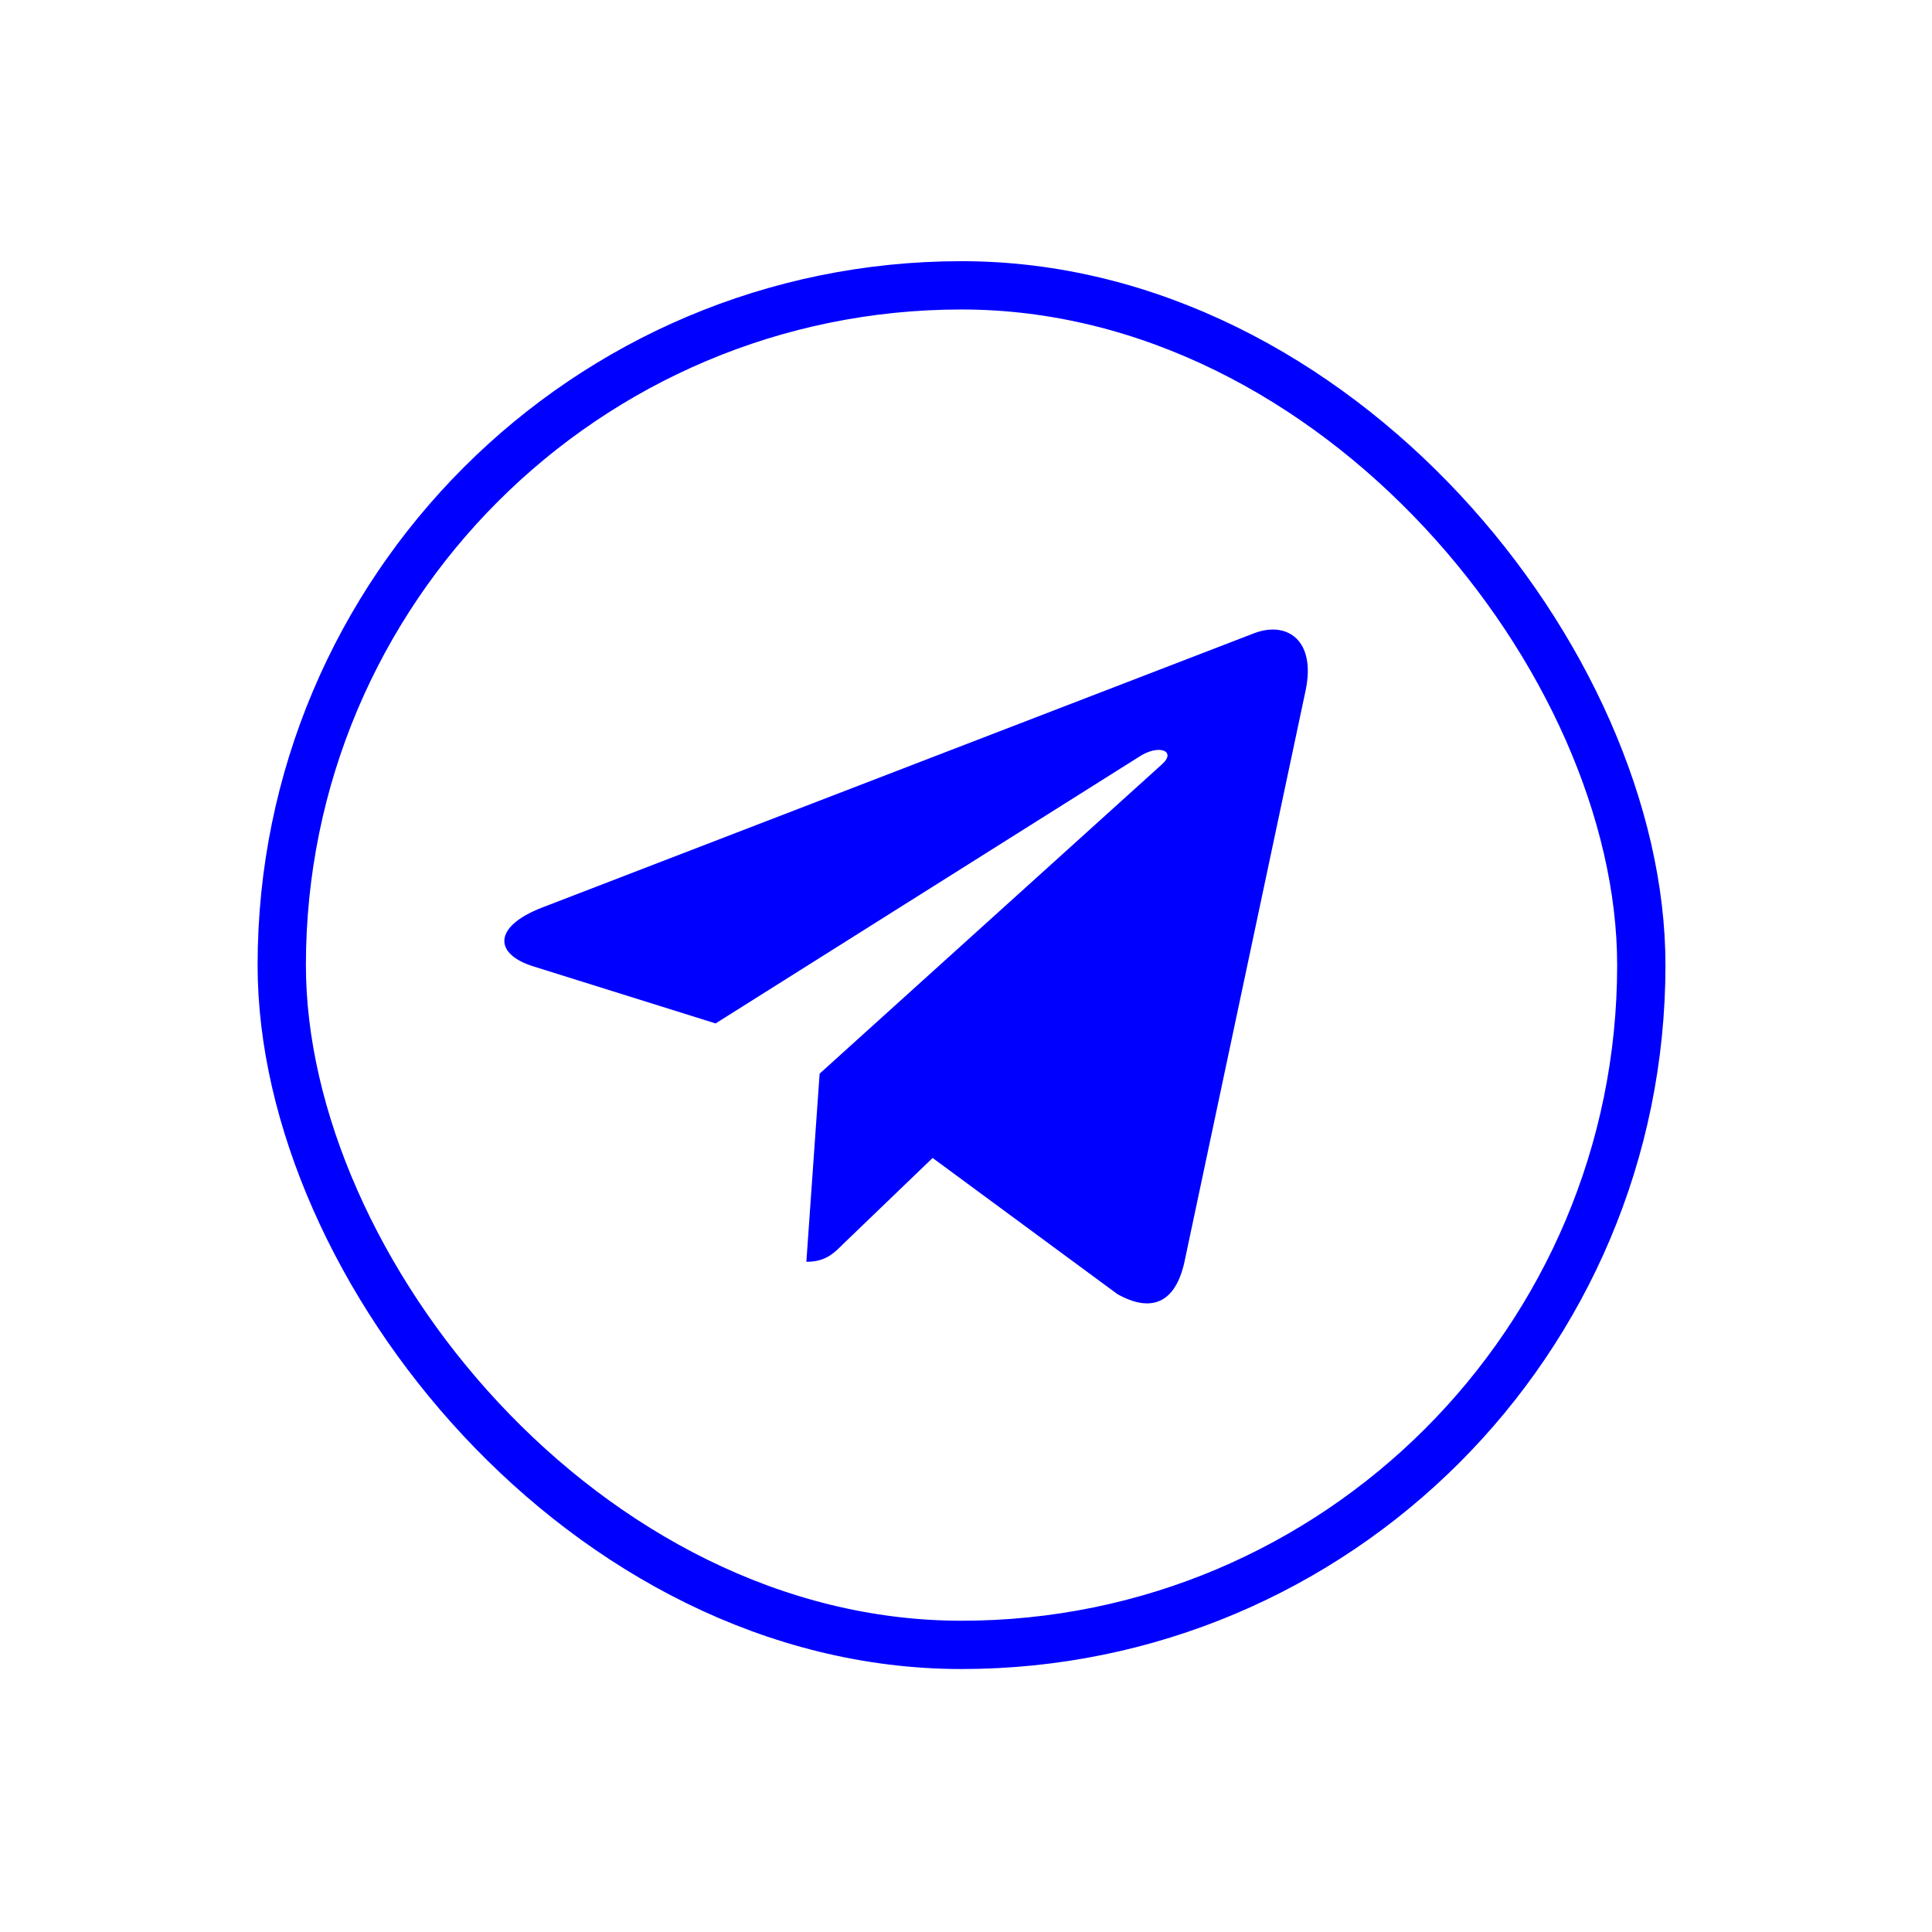 <?xml version="1.0" ?>
<svg fill="none" height="1080" viewBox="0 0 1080 1080" width="1080" xmlns="http://www.w3.org/2000/svg">
    <path d="M729.796 386.21L662.016 705.86C656.902 728.42 643.567 734.032 624.616 723.408L521.342 647.304L471.512 695.231C465.998 700.745 461.384 705.359 450.756 705.359L458.176 600.178L649.583 427.219C657.907 419.799 647.779 415.688 636.649 423.108L400.021 572.103L298.151 540.22C275.992 533.3 275.593 518.06 302.763 507.433L701.219 353.924C719.667 347.007 735.81 358.035 729.796 386.21Z"
          fill="blue"/>
    <rect height="760" rx="380" stroke="blue" stroke-width="27" width="760" x="157.5" y="159.5"/>
</svg>